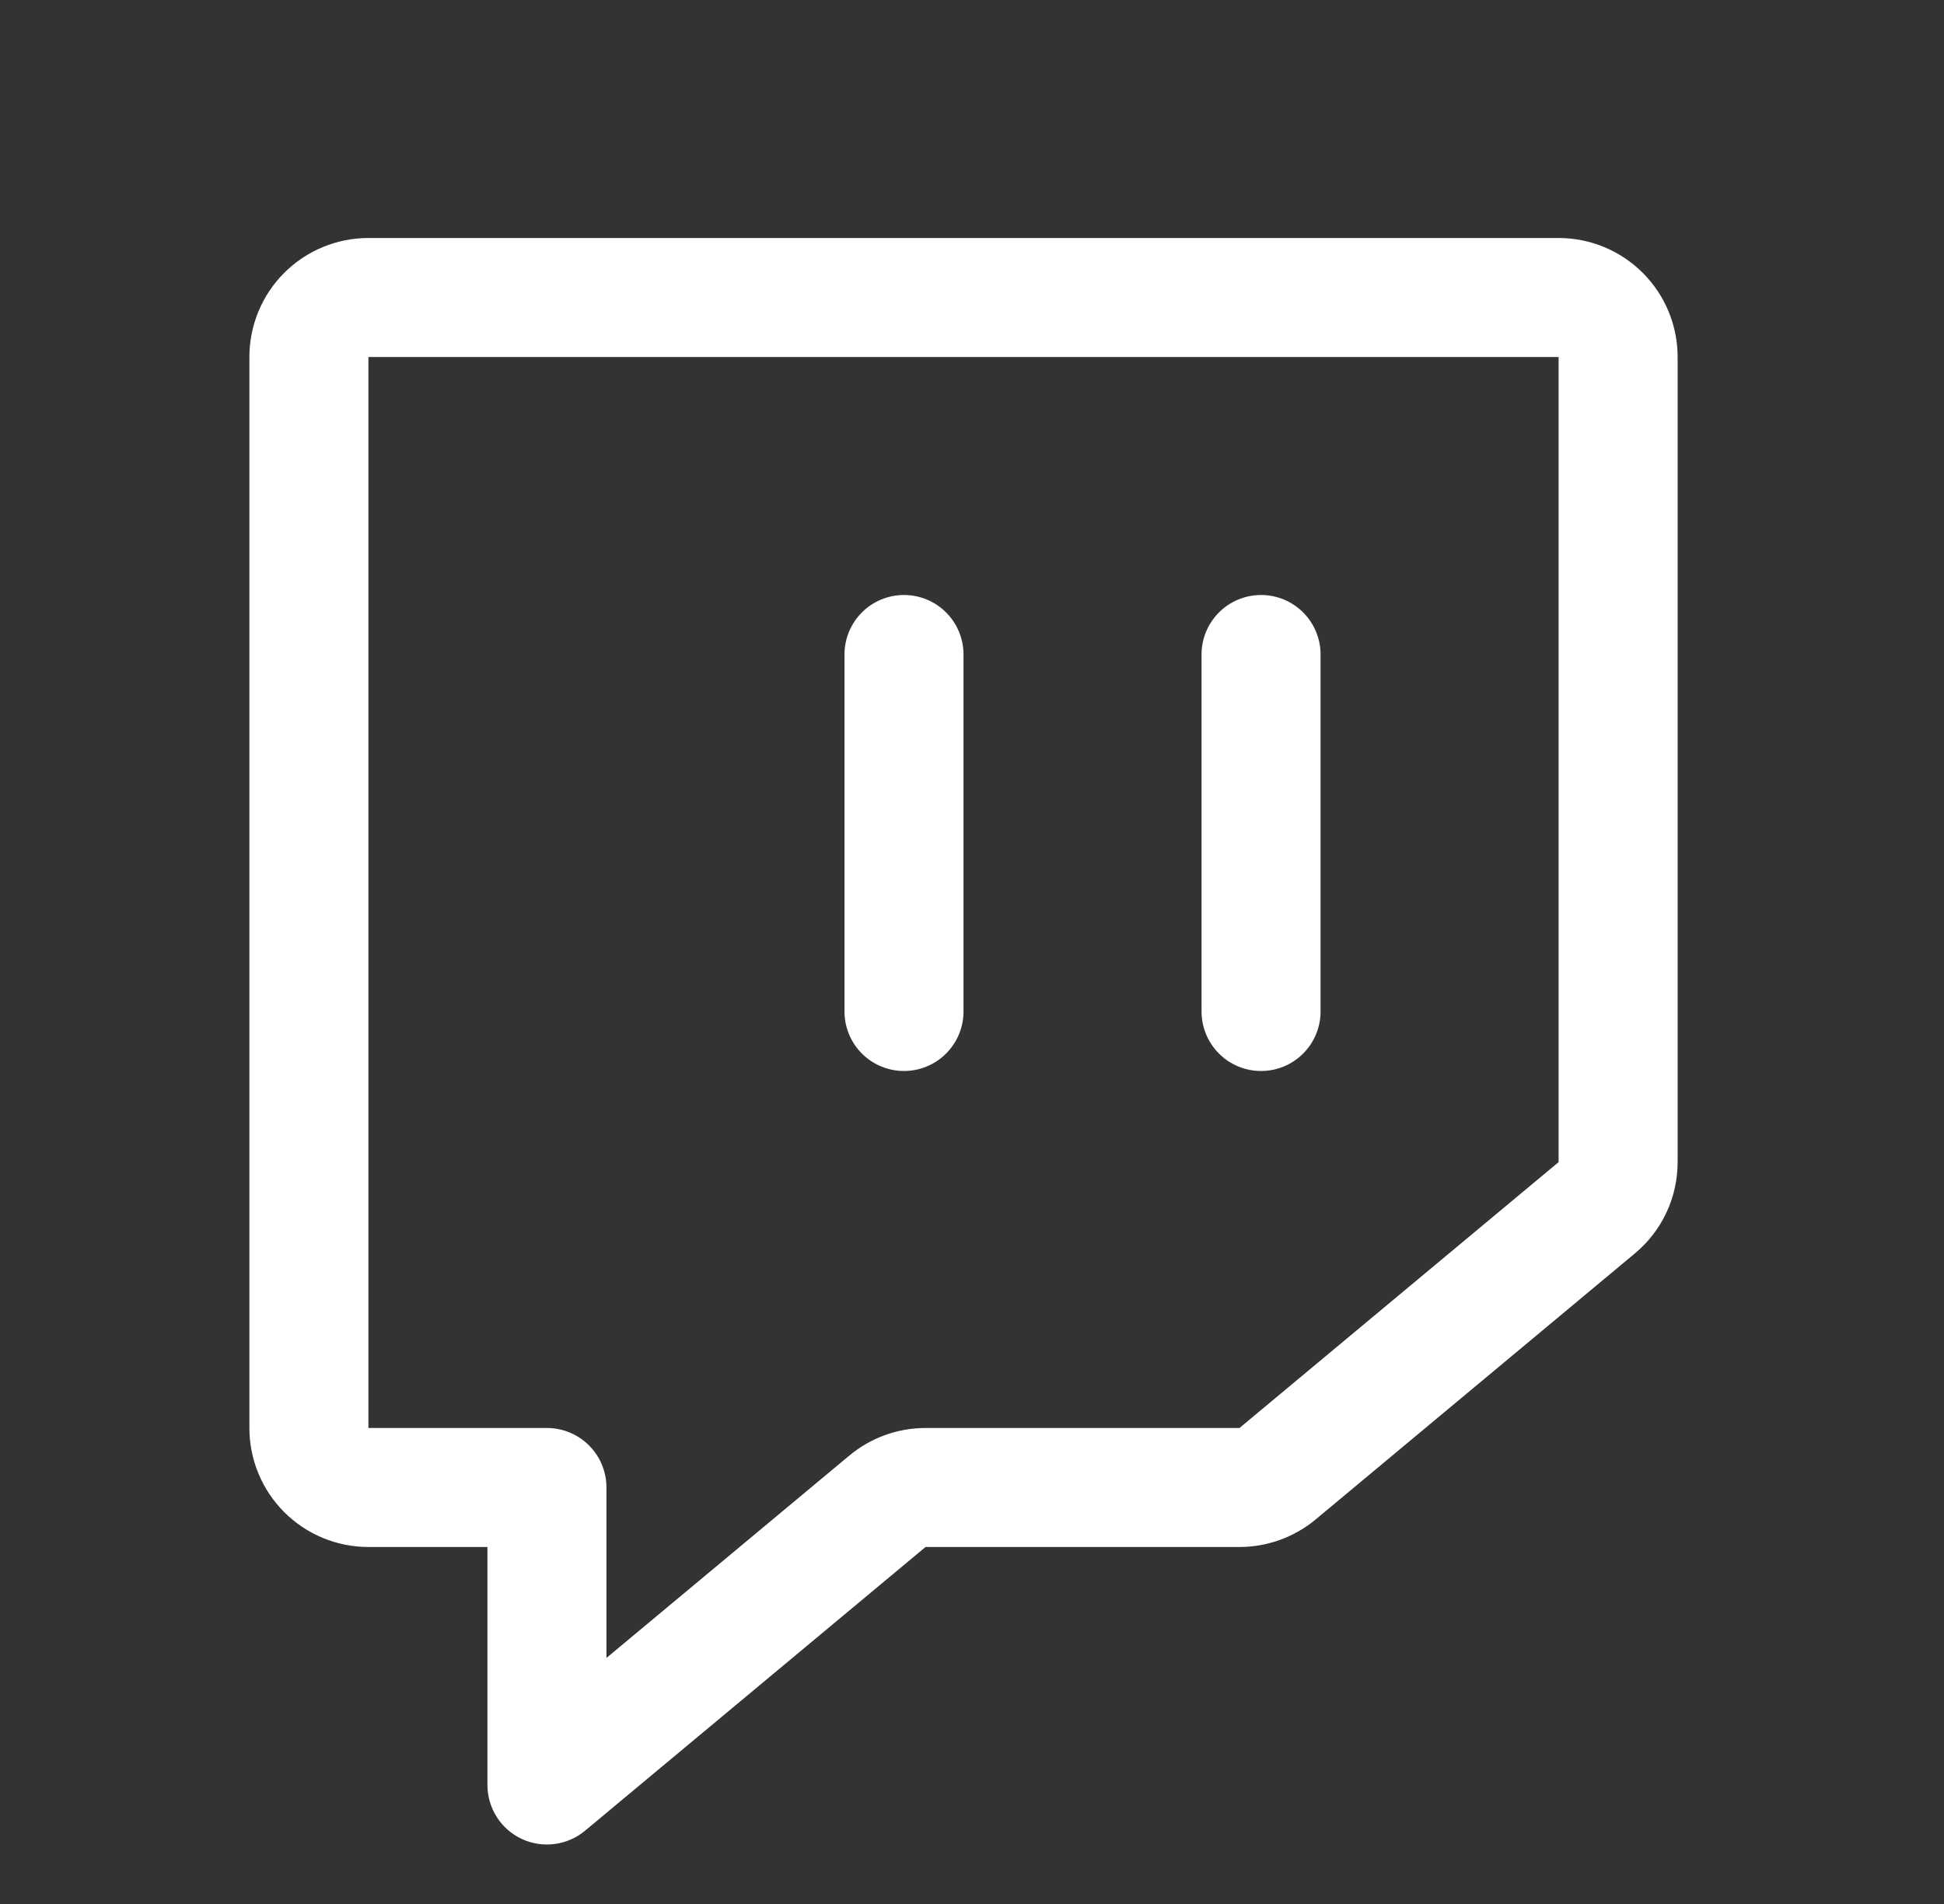 <svg viewBox="0 0 49 48" fill="none" xmlns="http://www.w3.org/2000/svg">
<rect x="0" y="0" width="49" height="48" fill="#333333" stroke="none"/>
<path d="M39.286 6H9.286C8.49 6 7.727 6.316 7.164 6.879C6.602 7.441 6.286 8.204 6.286 9V36C6.286 36.796 6.602 37.559 7.164 38.121C7.727 38.684 8.49 39 9.286 39H12.286V45C12.286 45.285 12.367 45.564 12.52 45.805C12.672 46.046 12.891 46.238 13.149 46.359C13.407 46.48 13.694 46.525 13.977 46.488C14.26 46.452 14.527 46.336 14.746 46.153L23.329 39H31.242C31.944 39 32.624 38.754 33.164 38.304L41.206 31.601C41.544 31.32 41.817 30.968 42.003 30.57C42.19 30.172 42.286 29.737 42.286 29.297V9C42.286 8.204 41.97 7.441 41.407 6.879C40.844 6.316 40.081 6 39.286 6ZM39.286 29.297L31.242 36H23.329C22.627 36 21.947 36.246 21.407 36.696L15.286 41.797V37.5C15.286 37.102 15.128 36.721 14.846 36.439C14.565 36.158 14.184 36 13.786 36H9.286V9H39.286V29.297ZM30.286 25.5V16.5C30.286 16.102 30.444 15.721 30.725 15.439C31.006 15.158 31.388 15 31.786 15C32.184 15 32.565 15.158 32.846 15.439C33.128 15.721 33.286 16.102 33.286 16.5V25.5C33.286 25.898 33.128 26.279 32.846 26.561C32.565 26.842 32.184 27 31.786 27C31.388 27 31.006 26.842 30.725 26.561C30.444 26.279 30.286 25.898 30.286 25.5ZM21.286 25.5V16.5C21.286 16.102 21.444 15.721 21.725 15.439C22.006 15.158 22.388 15 22.786 15C23.183 15 23.565 15.158 23.846 15.439C24.128 15.721 24.286 16.102 24.286 16.5V25.5C24.286 25.898 24.128 26.279 23.846 26.561C23.565 26.842 23.183 27 22.786 27C22.388 27 22.006 26.842 21.725 26.561C21.444 26.279 21.286 25.898 21.286 25.5Z" fill="white"/>
</svg>
